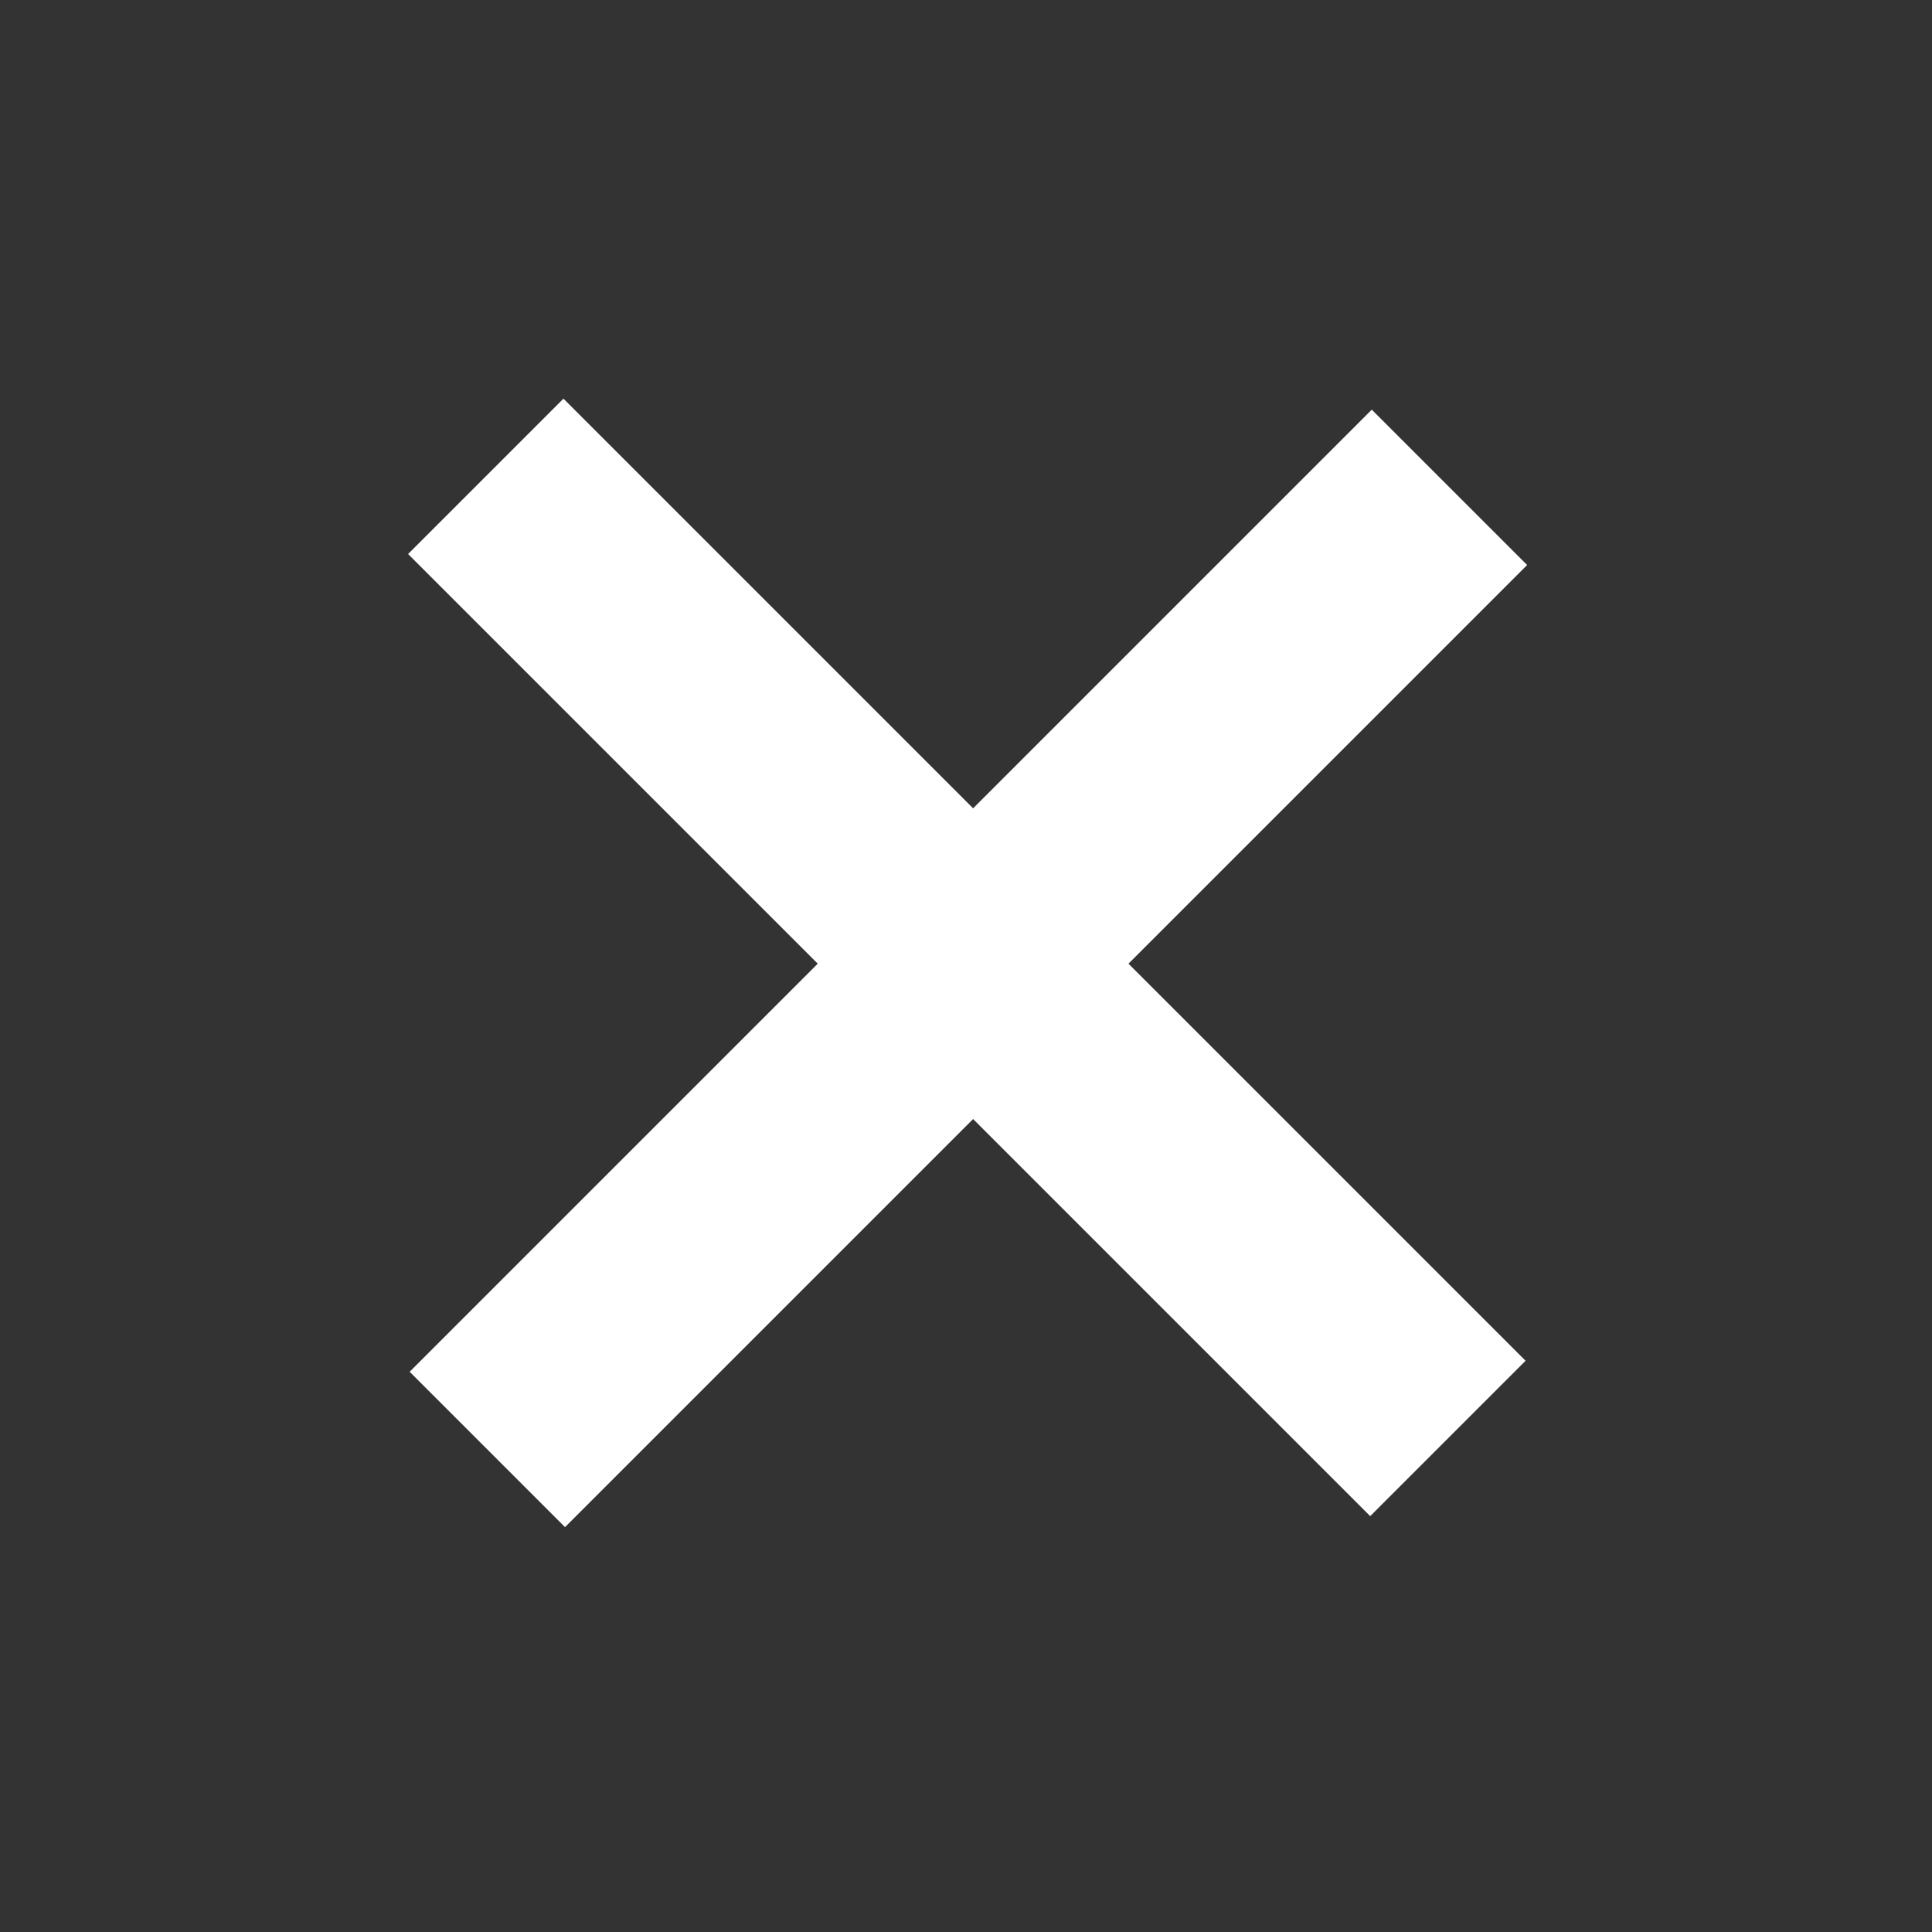 <svg width="62" height="62" viewBox="0 0 62 62" fill="none" xmlns="http://www.w3.org/2000/svg">
<rect x="0" y="0" width="62" height="62" fill="#333333" stroke="none"/>
<rect x="13.096" y="17.779" width="7.051" height="43.664" transform="rotate(-45 13.096 17.779)" fill="white"/>
<rect x="18.132" y="49.007" width="7.051" height="43.664" transform="rotate(-135 18.132 49.007)" fill="white"/>
</svg>
